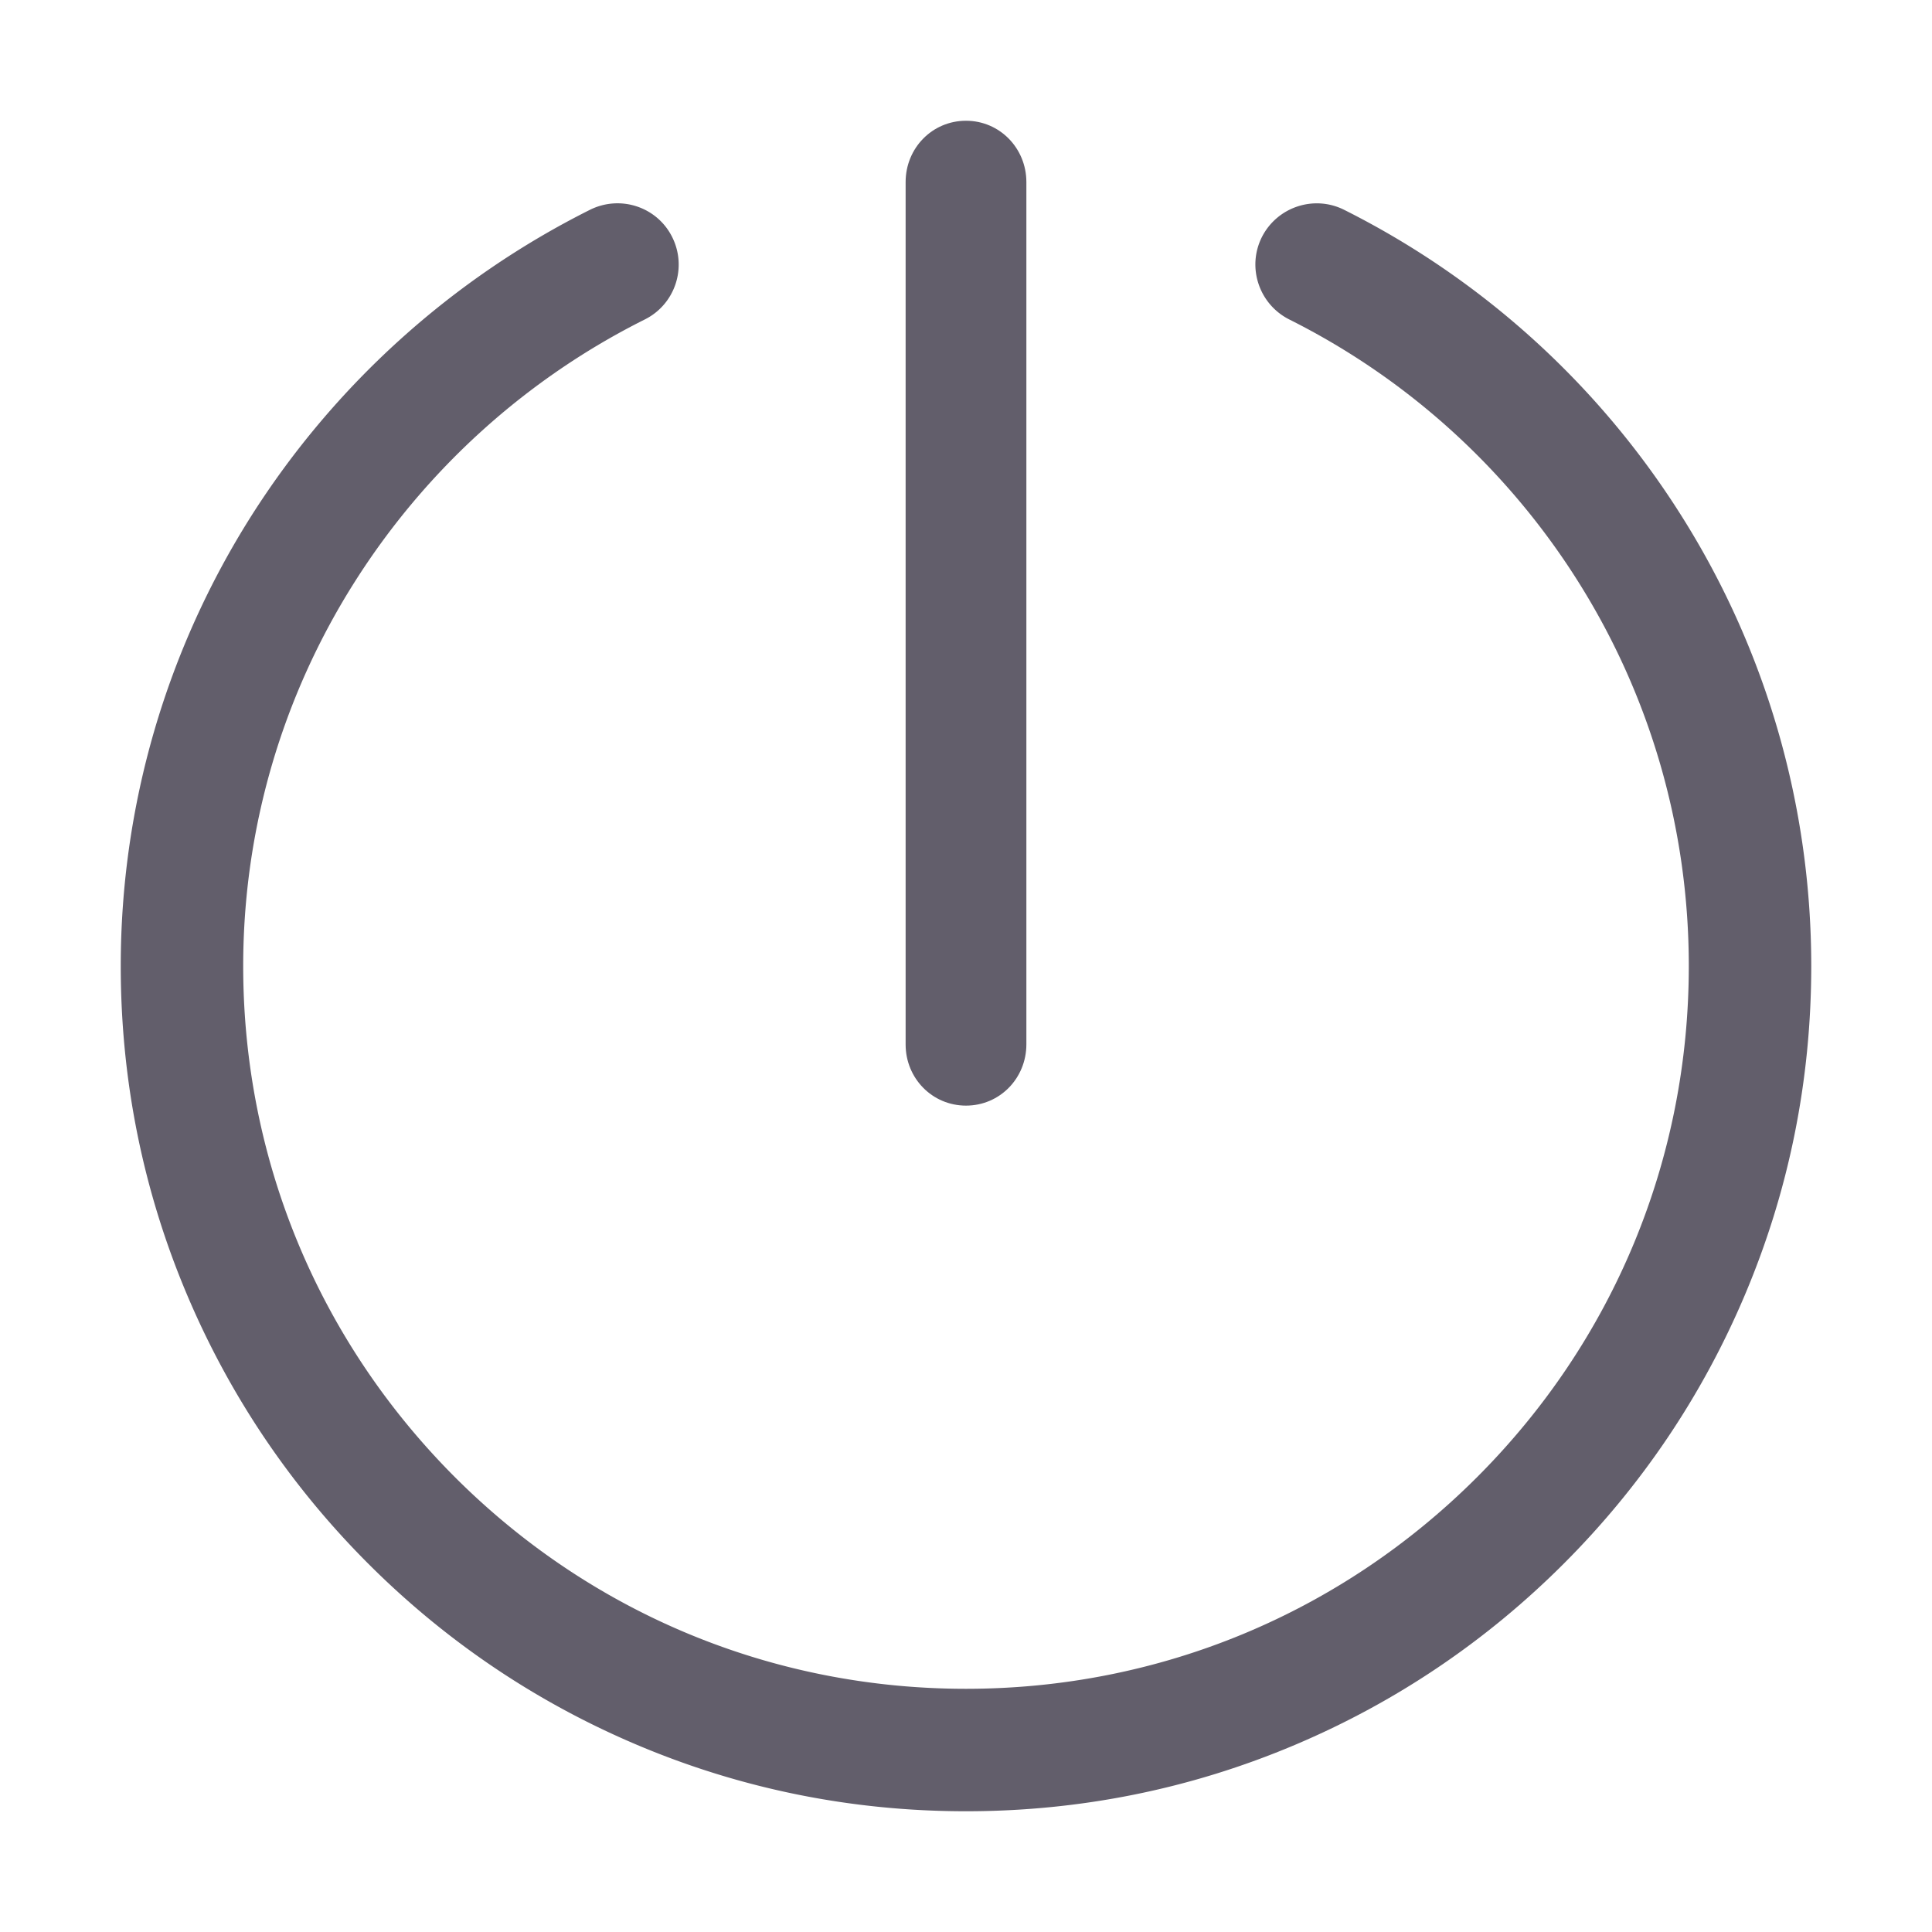 <?xml version="1.0" standalone="no"?><!DOCTYPE svg PUBLIC "-//W3C//DTD SVG 1.1//EN" "http://www.w3.org/Graphics/SVG/1.1/DTD/svg11.dtd"><svg t="1642777549712" class="icon" viewBox="0 0 1024 1024" version="1.1" xmlns="http://www.w3.org/2000/svg" p-id="2861" xmlns:xlink="http://www.w3.org/1999/xlink" width="200" height="200"><defs><style type="text/css"></style></defs><path d="M891.2 273.4a449.358 449.358 0 0 0-178.8-162.2c-16-8-35.5-1.5-43.6 14.5-8 16-1.5 35.5 14.5 43.6 62.7 31.4 115.6 79.4 153 138.7 38.5 61 58.8 131.5 58.8 204 0 102.3-39.8 198.5-112.2 270.9S614.3 895.1 512 895.1s-198.5-39.8-270.9-112.2C168.8 710.5 128.9 614.3 128.9 512c0-72.3 20.5-142.8 59.3-203.9 37.7-59.4 90.8-107.4 153.6-138.8 16-8 22.5-27.5 14.5-43.6s-27.5-22.5-43.6-14.5c-73.3 36.7-135.4 92.8-179.4 162.1C88 344.8 64 427.3 64 512c0 60.5 11.8 119.1 35.2 174.4 22.6 53.4 54.9 101.3 96 142.4 41.1 41.1 89 73.4 142.4 96C392.9 948.2 451.5 960 512 960s119.1-11.8 174.4-35.2c53.4-22.6 101.3-54.9 142.4-96 41.1-41.1 73.4-89 96-142.4C948.2 631.1 960 572.5 960 512c0-84.7-23.8-167.3-68.8-238.6z" fill="#625e6b" p-id="2862"></path><path d="M512 586c17.9 0 32-14.5 32-32.5v-457c0-17.9-14.1-32.5-32-32.5s-32 14.5-32 32.5v457.1c0 17.9 14.1 32.4 32 32.4z" fill="#625e6b" p-id="2863"></path></svg>